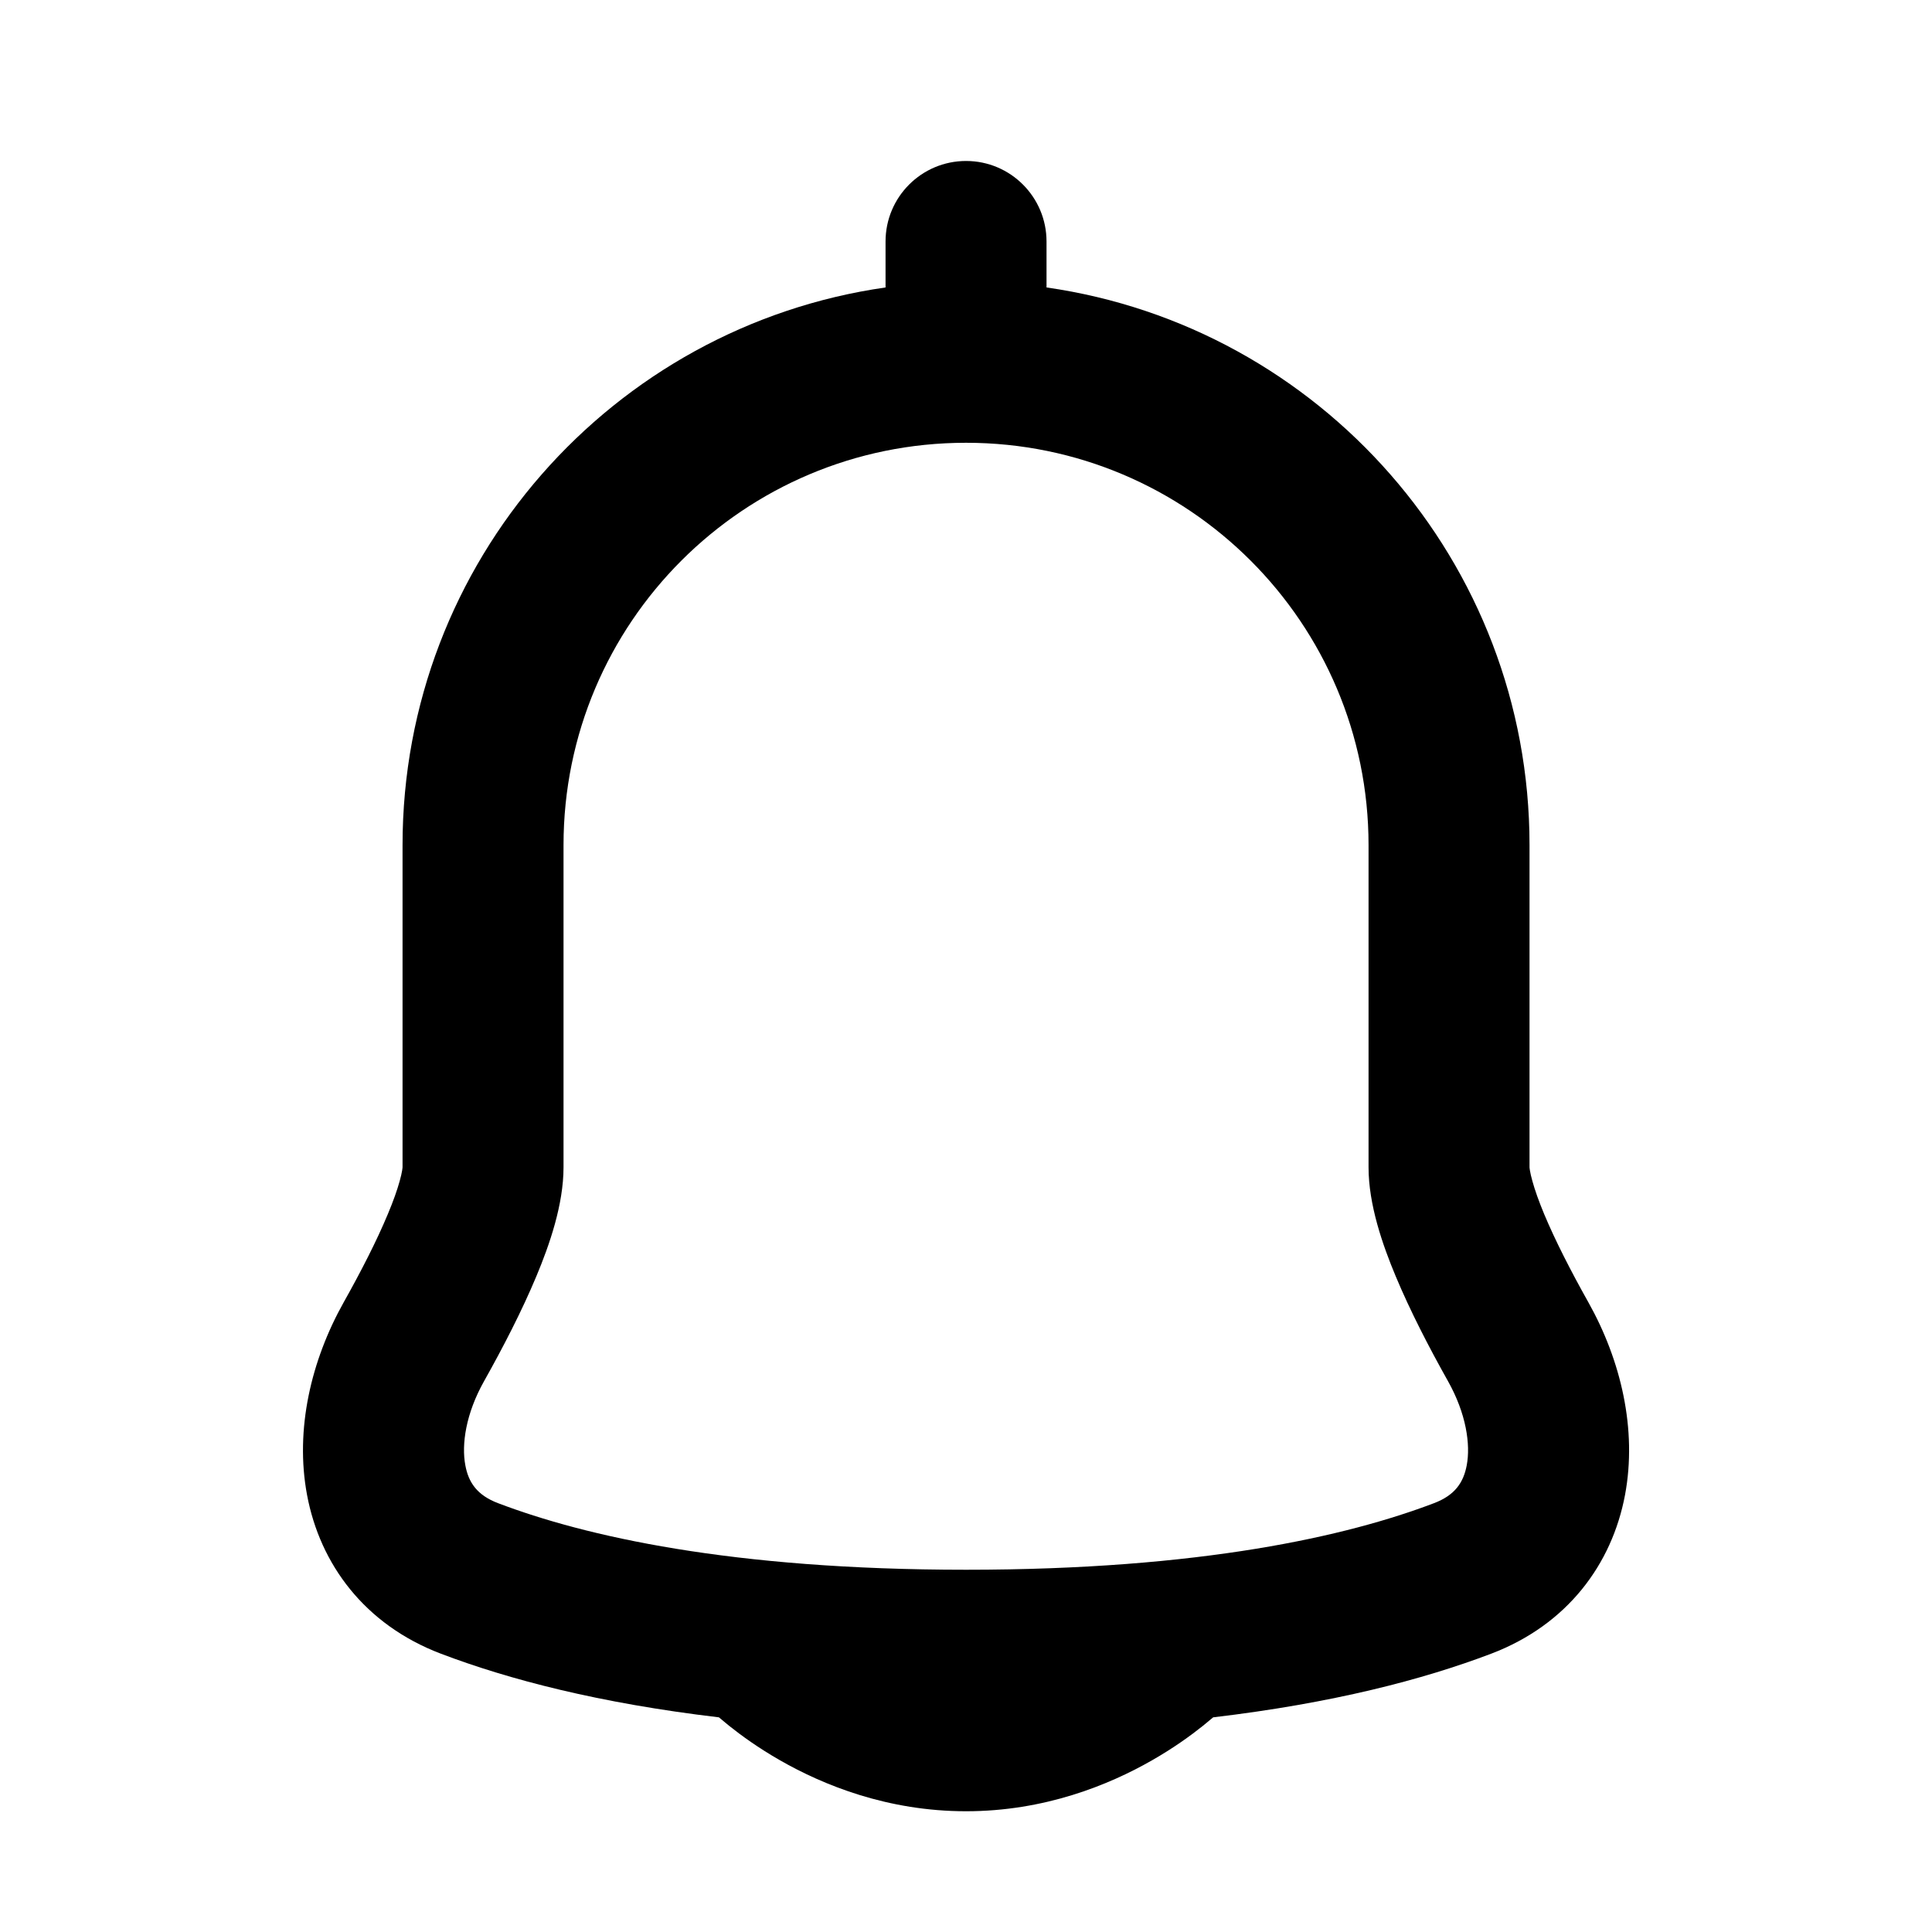 <svg width="28" height="28" viewBox="0 0 28 28" fill="none" xmlns="http://www.w3.org/2000/svg">
<path fill-rule="evenodd" clip-rule="evenodd" d="M15.167 3.5C15.167 2.856 14.645 2.333 14.001 2.333C13.356 2.333 12.834 2.856 12.834 3.5V4.166C8.876 4.732 5.834 8.134 5.834 12.249L5.834 16.916C5.834 16.916 5.834 16.916 5.834 16.916C5.834 16.918 5.833 16.934 5.828 16.964C5.822 17.001 5.811 17.051 5.793 17.115C5.757 17.246 5.7 17.408 5.619 17.6C5.459 17.984 5.232 18.427 4.981 18.874C4.51 19.714 4.272 20.715 4.45 21.666C4.638 22.67 5.285 23.546 6.388 23.966C7.374 24.341 8.686 24.684 10.419 24.889C10.46 24.924 10.509 24.965 10.565 25.01C10.74 25.15 10.99 25.332 11.307 25.513C11.935 25.872 12.864 26.25 14.001 26.25C15.136 26.25 16.066 25.872 16.694 25.513C17.011 25.332 17.261 25.15 17.436 25.01C17.492 24.965 17.541 24.924 17.582 24.889C19.315 24.684 20.627 24.341 21.613 23.966C22.716 23.546 23.362 22.67 23.551 21.666C23.729 20.715 23.491 19.714 23.02 18.874C22.769 18.427 22.542 17.984 22.381 17.6C22.301 17.408 22.244 17.246 22.208 17.115C22.19 17.051 22.179 17.001 22.173 16.964C22.168 16.934 22.167 16.918 22.167 16.916C22.167 16.916 22.167 16.916 22.167 16.916L22.167 16.906V12.249C22.167 8.135 19.125 4.732 15.167 4.166V3.5ZM8.167 12.249C8.167 9.027 10.778 6.417 14.001 6.417C17.222 6.417 19.834 9.028 19.834 12.249V16.917C19.834 17.457 20.036 18.039 20.229 18.5C20.438 19 20.712 19.53 20.985 20.016C21.25 20.488 21.314 20.935 21.257 21.236C21.21 21.486 21.086 21.67 20.783 21.785C19.529 22.262 17.412 22.75 14.001 22.75C10.589 22.75 8.472 22.262 7.218 21.785C6.915 21.67 6.79 21.486 6.744 21.236C6.687 20.935 6.75 20.488 7.016 20.016C7.289 19.53 7.563 19 7.772 18.5C7.965 18.039 8.167 17.457 8.167 16.917V12.249Z" fill="black"/>
</svg>
